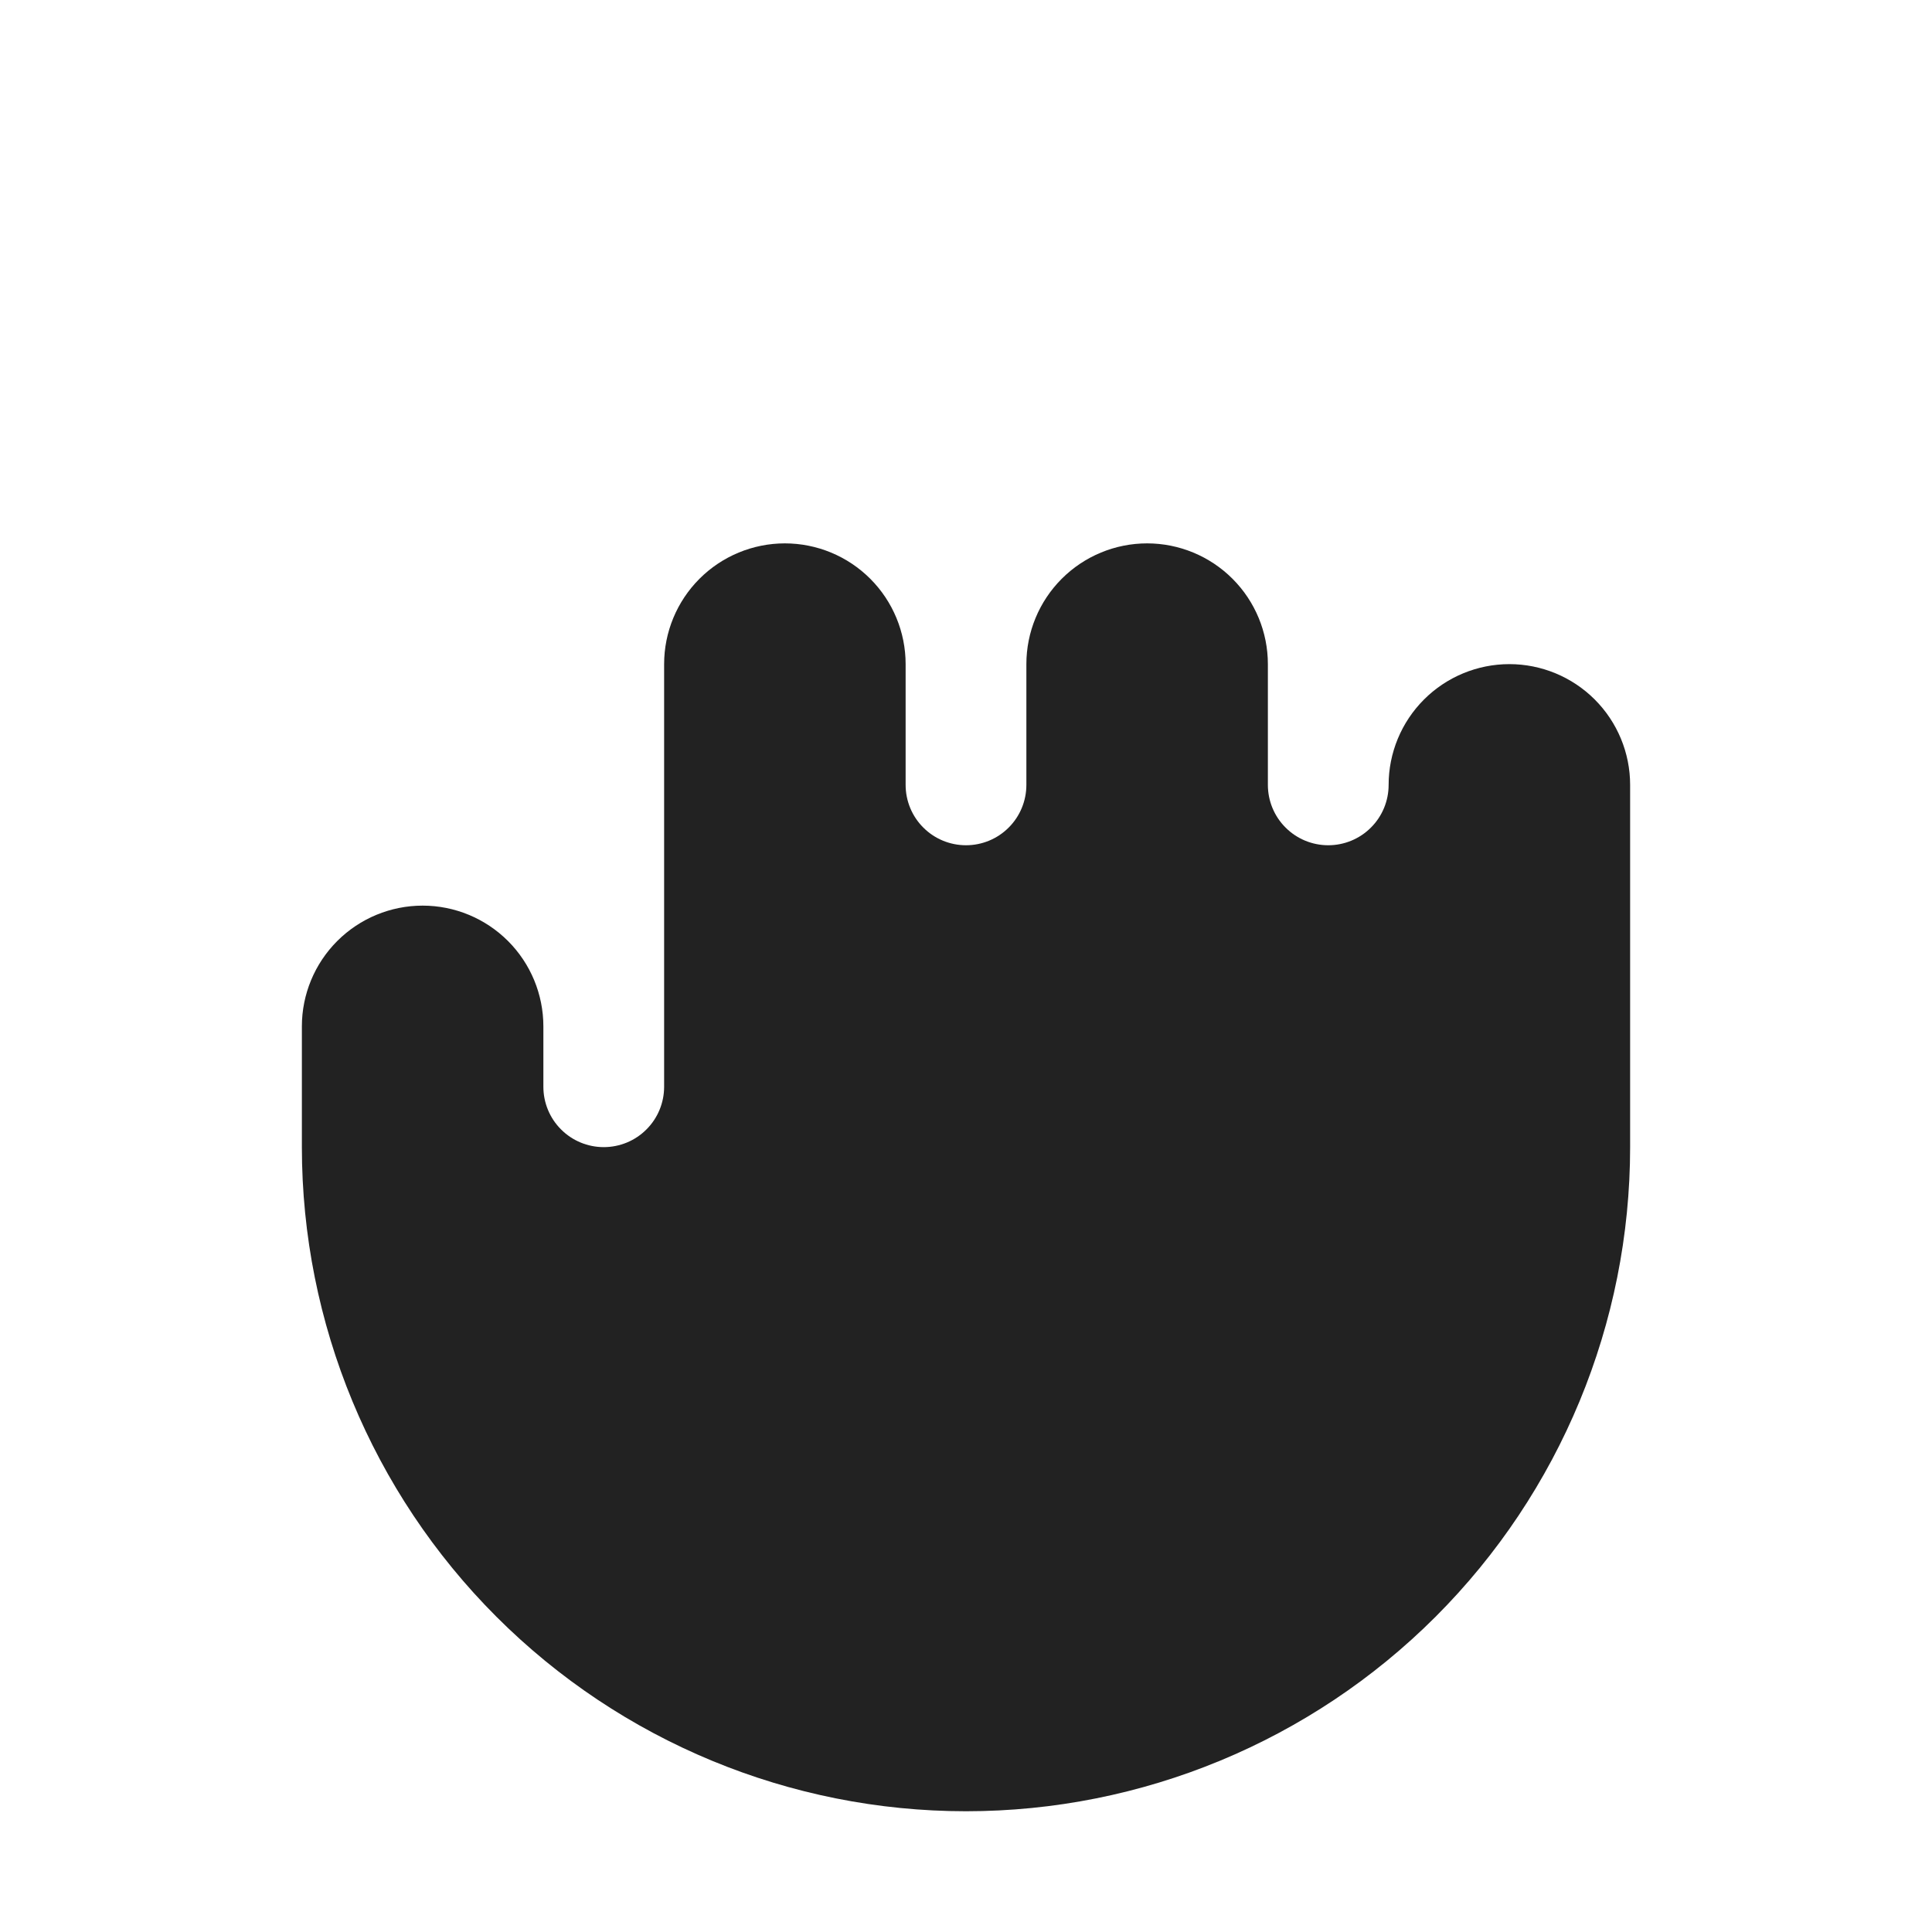 <svg width="32" height="32" viewBox="0 0 32 32" fill="none" xmlns="http://www.w3.org/2000/svg">
<path d="M27 13V19C27 21.917 25.841 24.715 23.778 26.778C21.715 28.841 18.917 30 16 30C13.083 30 10.285 28.841 8.222 26.778C6.159 24.715 5 21.917 5 19V17C5 16.47 5.211 15.961 5.586 15.586C5.961 15.211 6.47 15 7 15C7.53 15 8.039 15.211 8.414 15.586C8.789 15.961 9 16.47 9 17V18C9 18.265 9.105 18.52 9.293 18.707C9.48 18.895 9.735 19 10 19C10.265 19 10.52 18.895 10.707 18.707C10.895 18.52 11 18.265 11 18V11C11 10.47 11.211 9.961 11.586 9.586C11.961 9.211 12.47 9 13 9C13.53 9 14.039 9.211 14.414 9.586C14.789 9.961 15 10.47 15 11V13C15 13.265 15.105 13.52 15.293 13.707C15.48 13.895 15.735 14 16 14C16.265 14 16.52 13.895 16.707 13.707C16.895 13.52 17 13.265 17 13V11C17 10.47 17.211 9.961 17.586 9.586C17.961 9.211 18.47 9 19 9C19.53 9 20.039 9.211 20.414 9.586C20.789 9.961 21 10.47 21 11V13C21 13.265 21.105 13.52 21.293 13.707C21.48 13.895 21.735 14 22 14C22.265 14 22.52 13.895 22.707 13.707C22.895 13.52 23 13.265 23 13C23 12.47 23.211 11.961 23.586 11.586C23.961 11.211 24.47 11 25 11C25.53 11 26.039 11.211 26.414 11.586C26.789 11.961 27 12.47 27 13Z" fill="#222222"/>
</svg>

